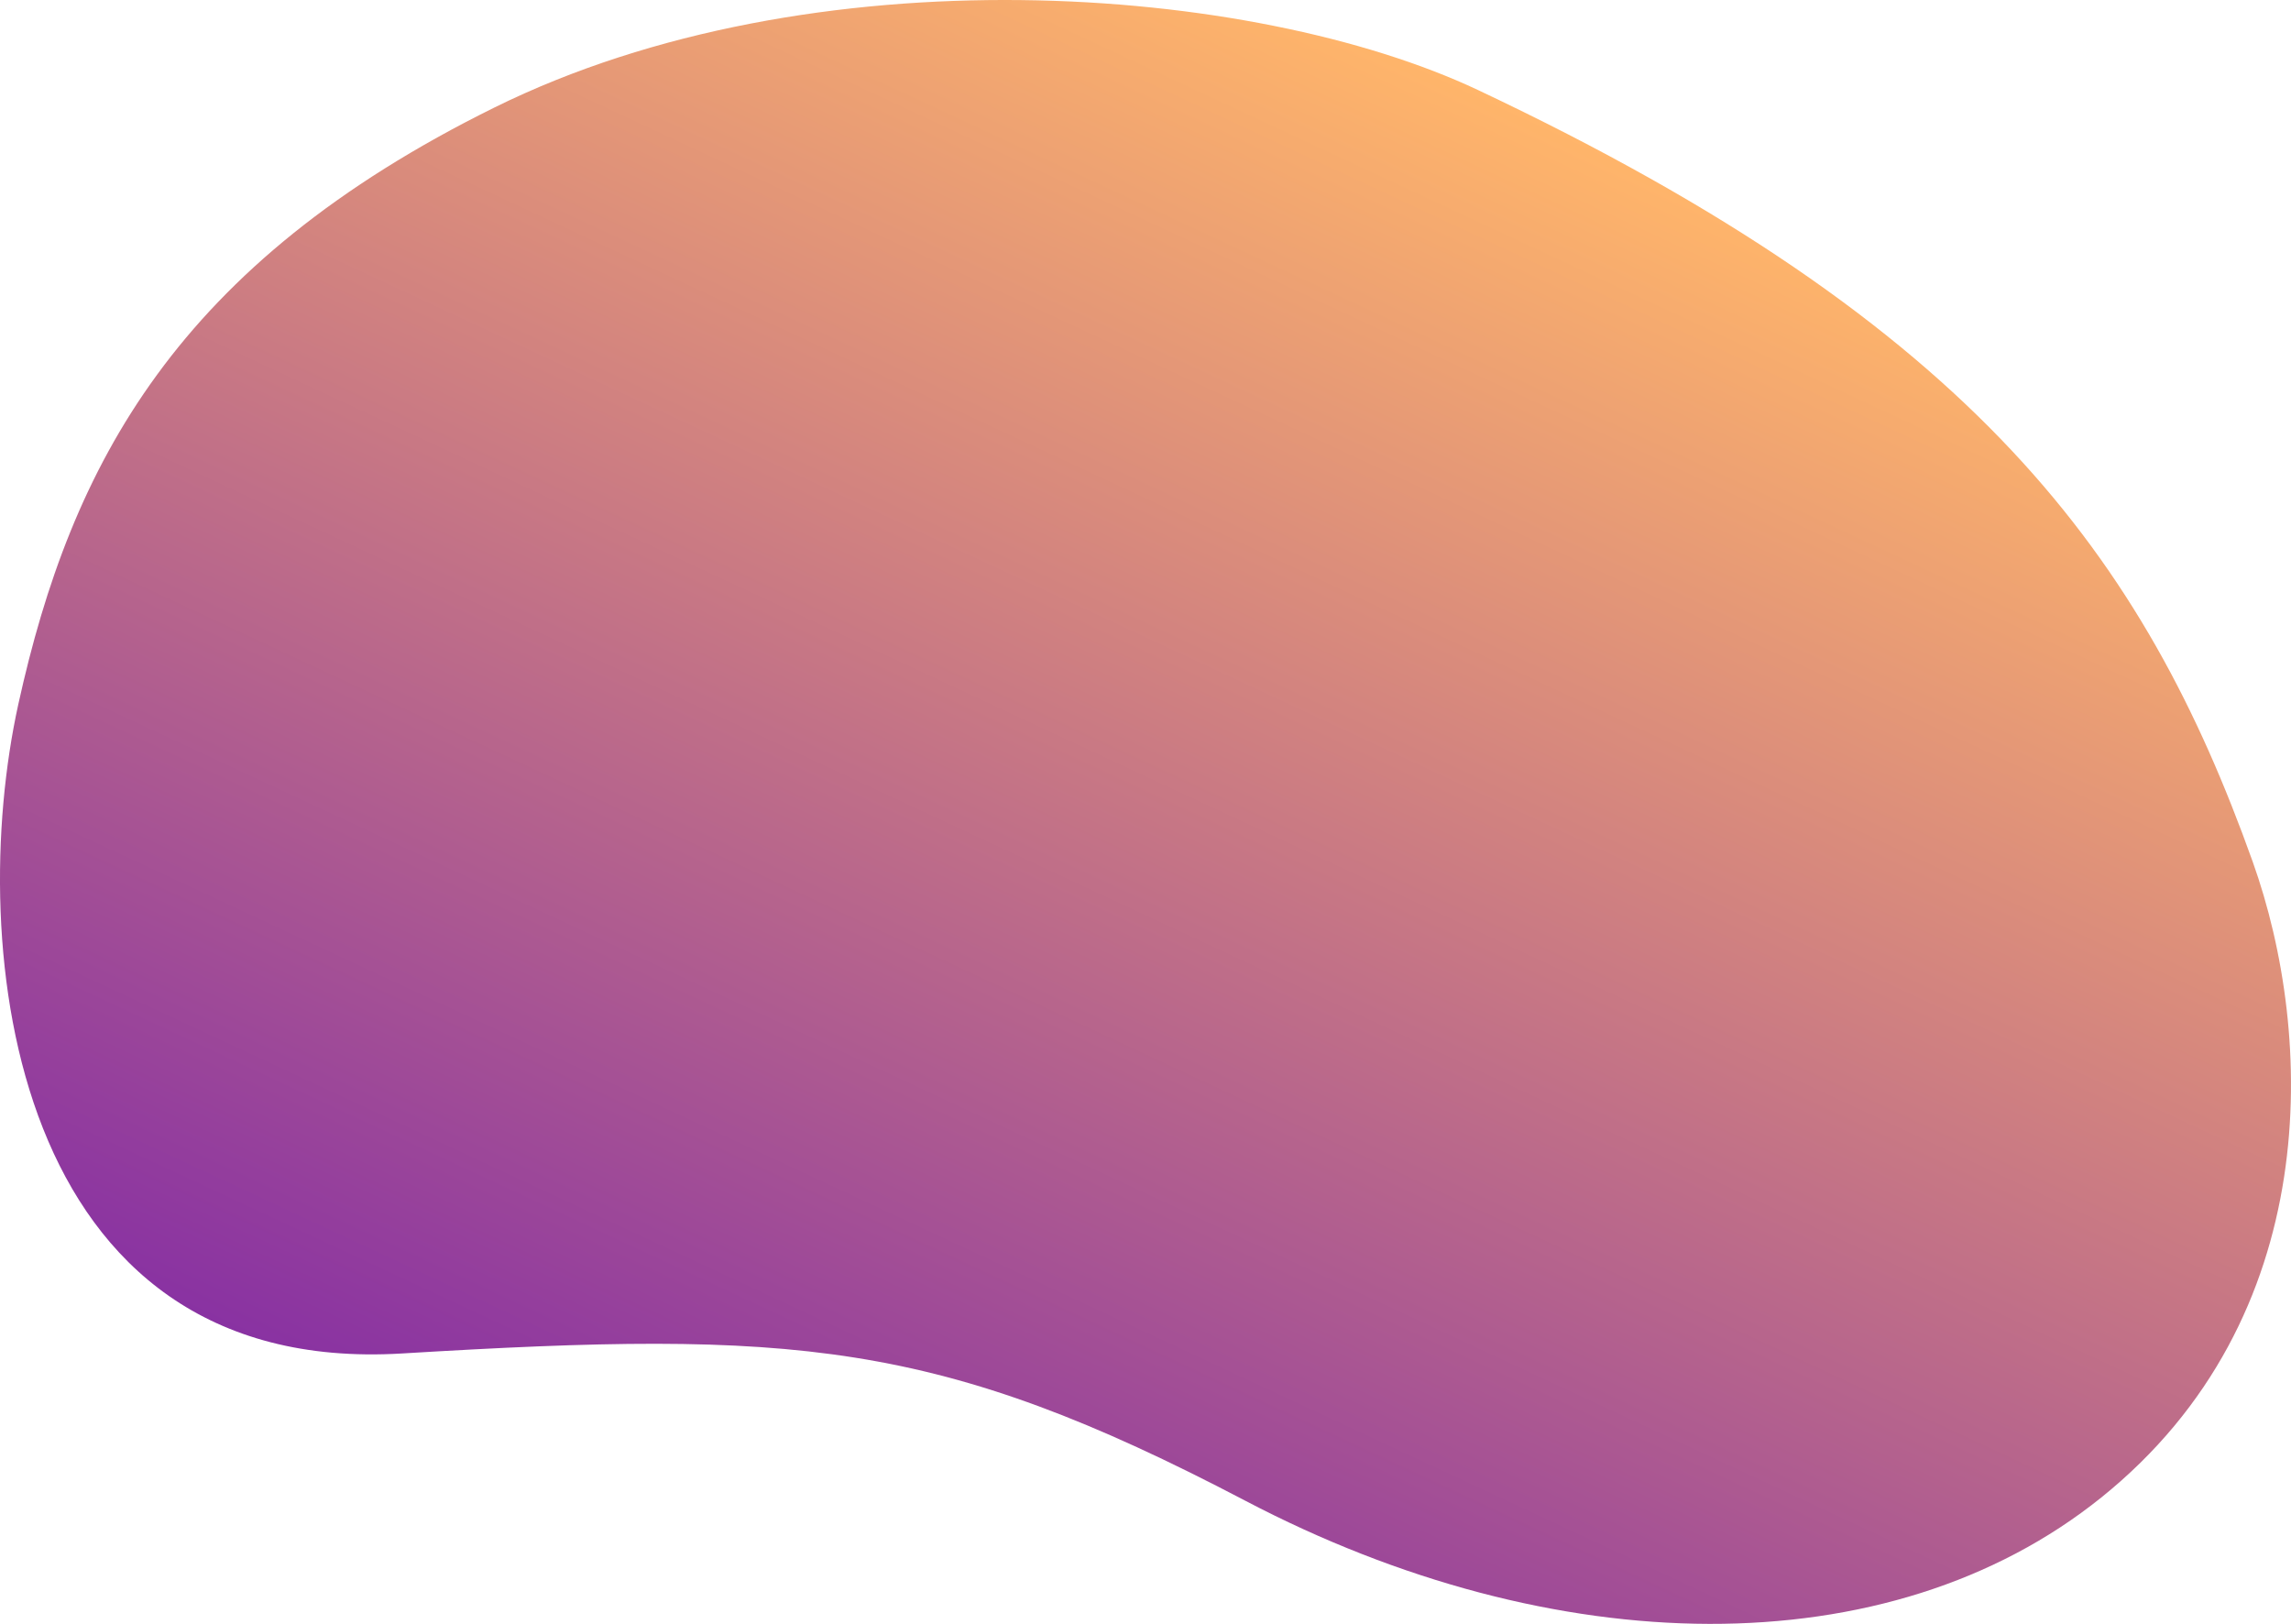 <svg xmlns="http://www.w3.org/2000/svg" xmlns:xlink="http://www.w3.org/1999/xlink" viewBox="0 0 1133 803"><defs><style>.cls-1{isolation:isolate;}.cls-2{mix-blend-mode:multiply;fill:url(#Безымянный_градиент_84);}</style><linearGradient id="Безымянный_градиент_84" x1="758.16" y1="57.22" x2="413.18" y2="797.04" gradientUnits="userSpaceOnUse"><stop offset="0" stop-color="#ffb56a"/><stop offset="1" stop-color="#8932a2"/></linearGradient></defs><g class="cls-1"><g id="Слой_2" data-name="Слой 2"><g id="Layer_1" data-name="Layer 1"><path class="cls-2" d="M1114,425.94c-53.48-149.57-136.48-265-383-381.39C619.63-8,401.64-24.46,244.51,53.17S35.23,229.55,9.08,348.16C-17.35,468,4.82,681,198.82,669.29s264.74-7,417.15,72.88,318,82.9,423.19-1.64C1149.57,651.77,1144.83,512.13,1114,425.94Z"/></g></g></g></svg>